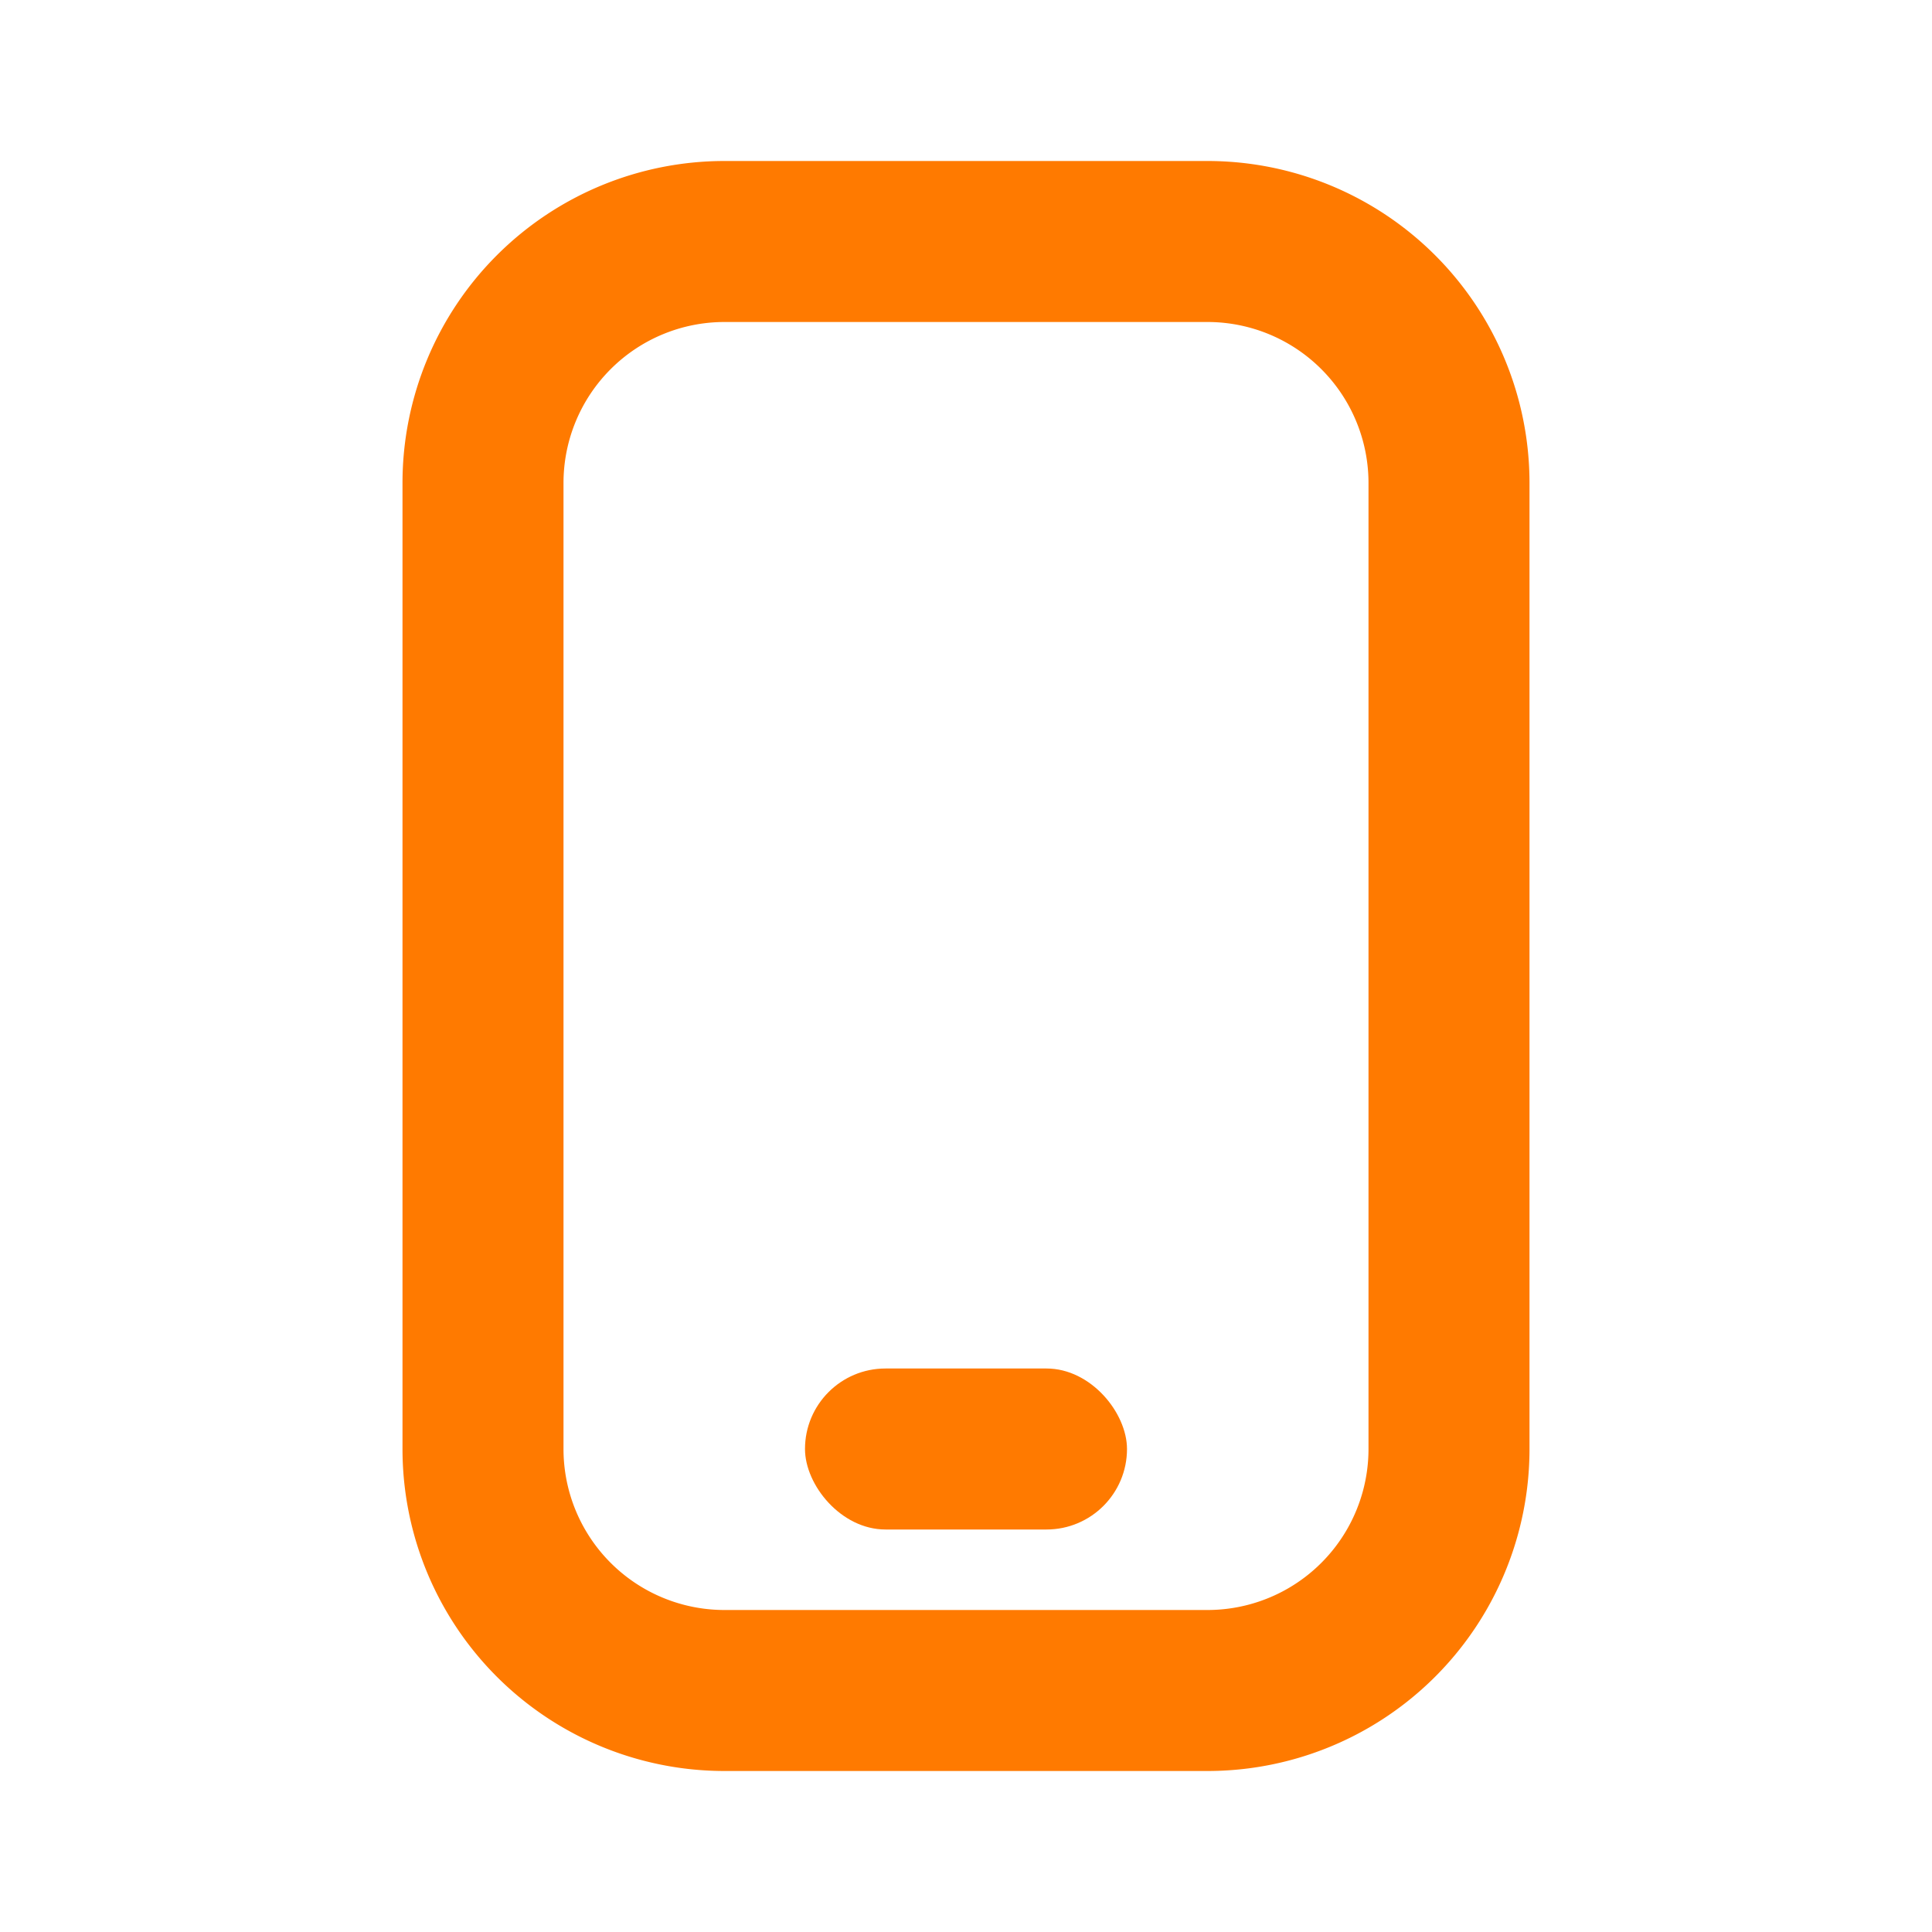 <svg xmlns="http://www.w3.org/2000/svg" class="undefined icon icon--action fill-orange--base" viewBox="0 0 24 24" data-testid="icon" style="width: 51px; transform: rotate(0deg); height: 51px; fill: #ff7a00"><g><path fill-rule="evenodd" d="M15 4H9a2 2 0 00-2 2v12a2 2 0 002 2h6a2 2 0 002-2V6a2 2 0 00-2-2zM9 2a4 4 0 00-4 4v12a4 4 0 004 4h6a4 4 0 004-4V6a4 4 0 00-4-4H9z" clip-rule="evenodd"></path><rect width="4" height="2" x="10" y="17" rx="1"></rect></g></svg>